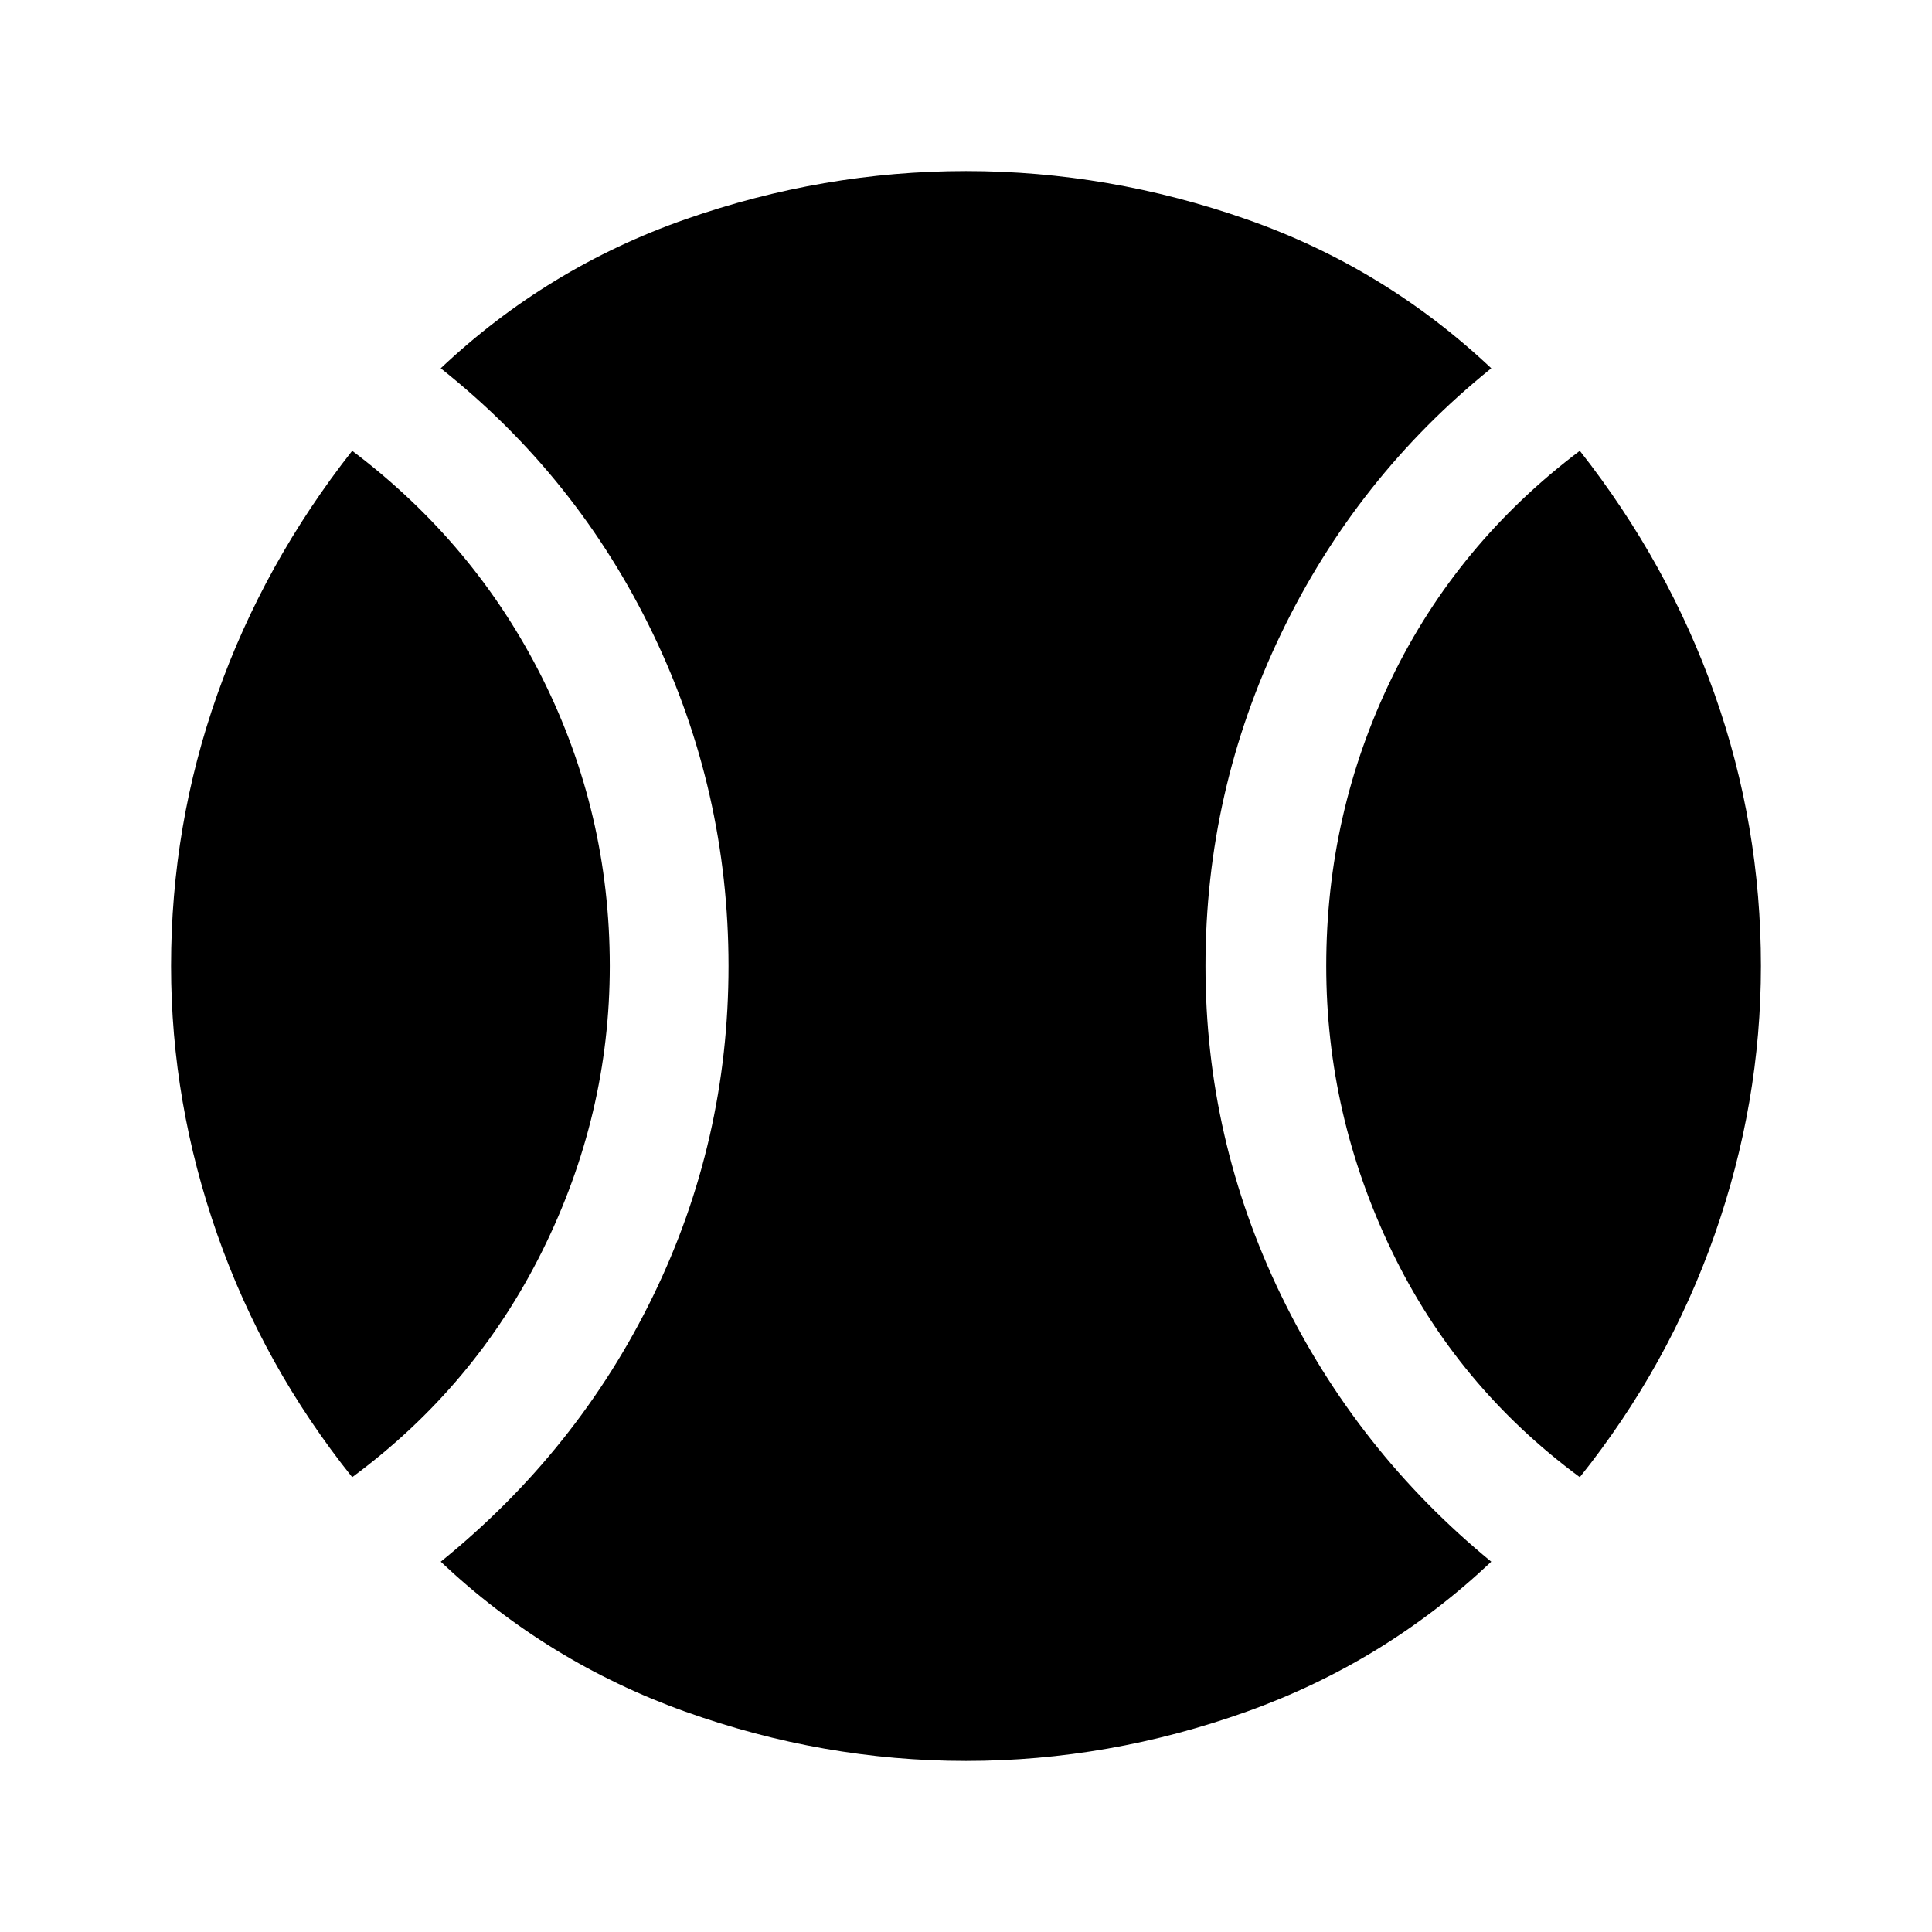 <svg xmlns="http://www.w3.org/2000/svg" height="48" width="48"><path d="M8.75 36.7q-2.2-2.75-3.35-6.025Q4.25 27.4 4.25 24q0-3.5 1.15-6.75t3.35-6.05q3.05 2.3 4.725 5.65Q15.15 20.2 15.15 24q0 3.7-1.675 7.075T8.75 36.7ZM24 43.75q-3.55 0-6.975-1.225T10.95 38.8q3.4-2.75 5.275-6.6Q18.1 28.35 18.1 24t-1.875-8.25q-1.875-3.9-5.275-6.6 2.65-2.5 6.075-3.7Q20.45 4.25 24 4.25t6.975 1.2q3.425 1.2 6.075 3.7-3.35 2.7-5.225 6.6-1.875 3.9-1.875 8.25 0 4.3 1.875 8.175Q33.7 36.05 37.05 38.8q-2.65 2.5-6.075 3.725Q27.55 43.75 24 43.75Zm15.25-7.05q-3.05-2.25-4.675-5.625T32.95 24q0-3.8 1.625-7.15Q36.2 13.5 39.25 11.2q2.2 2.8 3.35 6.05T43.75 24q0 3.4-1.15 6.675T39.25 36.7Z"/></svg>